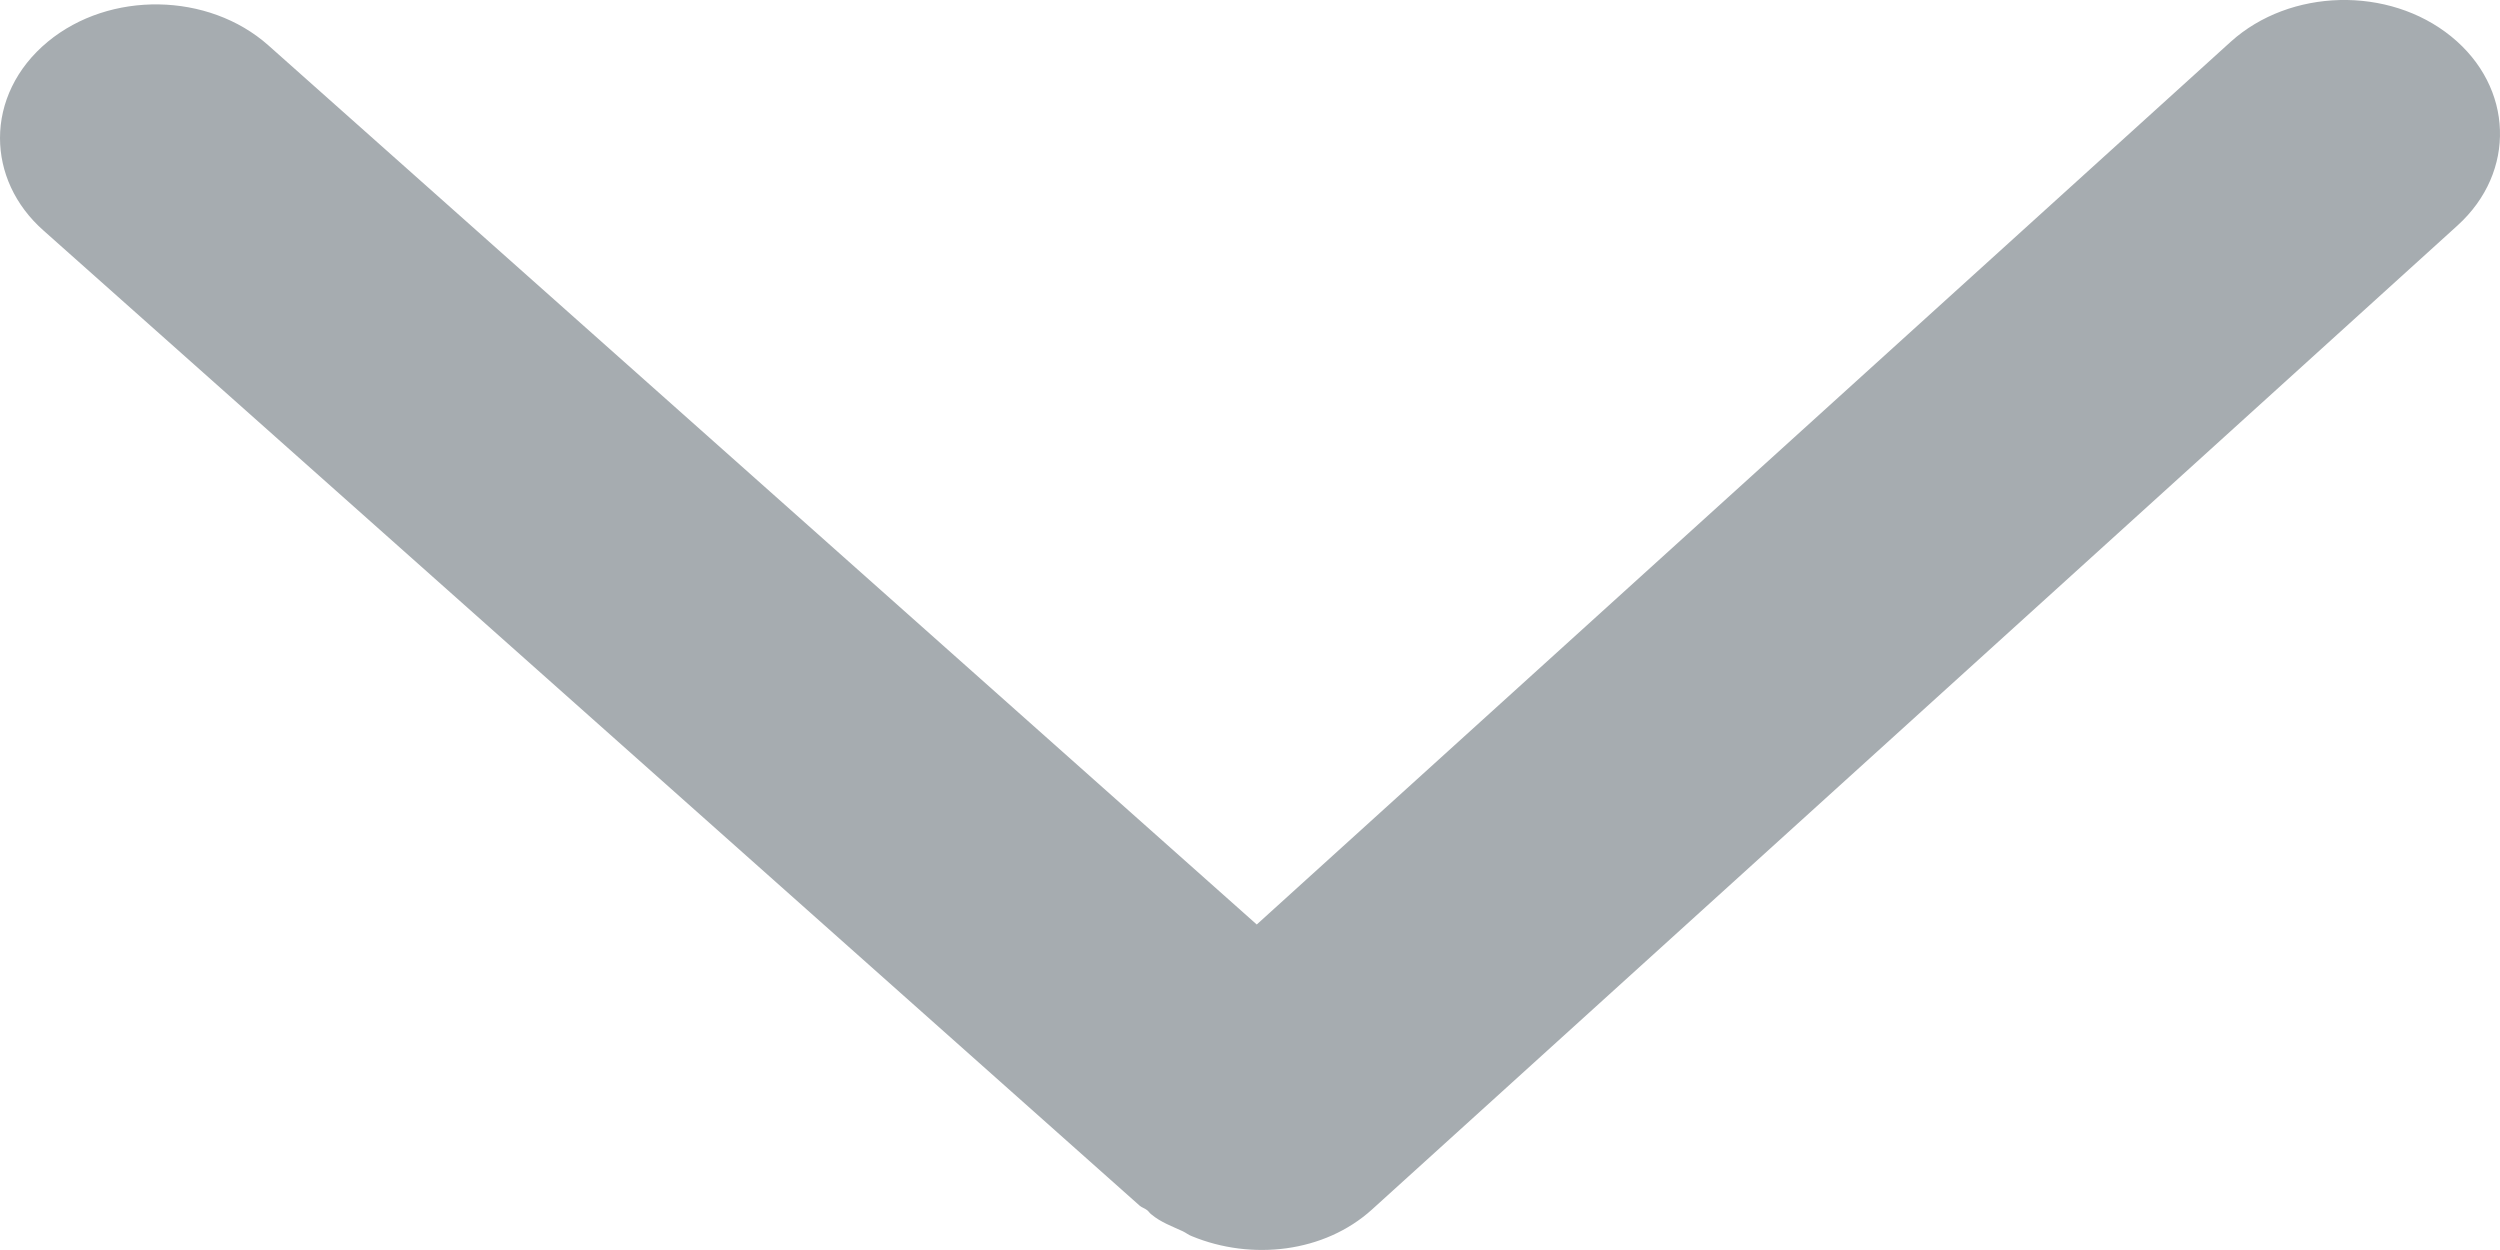<?xml version="1.0" encoding="UTF-8"?>
<svg width="10px" height="5px" viewBox="0 0 10 5" version="1.1" xmlns="http://www.w3.org/2000/svg" xmlns:xlink="http://www.w3.org/1999/xlink">
    <!-- Generator: sketchtool 39.1 (31720) - http://www.bohemiancoding.com/sketch -->
    <title>E011DD76-2B48-48D4-98D9-58B3CCDF24D6</title>
    <desc>Created with sketchtool.</desc>
    <defs></defs>
    <g id="Page-1" stroke="none" stroke-width="1" fill="none" fill-rule="evenodd">
        <g id="导航收起" transform="translate(-1250, -34)" fill="#A6ACB0">
            <g id="navbar">
                <path d="M1252.555,36.732 C1252.457,36.494 1252.489,36.203 1252.662,36.012 L1256.598,31.67 C1256.812,31.434 1257.151,31.445 1257.354,31.695 C1257.557,31.945 1257.547,32.34 1257.333,32.577 L1253.802,36.473 L1257.319,40.427 C1257.531,40.666 1257.538,41.061 1257.333,41.309 C1257.228,41.436 1257.088,41.5 1256.948,41.5 C1256.814,41.5 1256.68,41.442 1256.577,41.325 L1252.677,36.941 C1252.67,36.933 1252.667,36.921 1252.659,36.911 C1252.654,36.905 1252.647,36.901 1252.642,36.894 C1252.611,36.857 1252.595,36.812 1252.575,36.769 C1252.569,36.756 1252.56,36.746 1252.555,36.732 Z" id="el-icon-arrow-down" transform="translate(1255, 36.5) scale(-1, 1) rotate(-90) translate(-1255, -36.5) "></path>
            </g>
        </g>
    </g>
</svg>